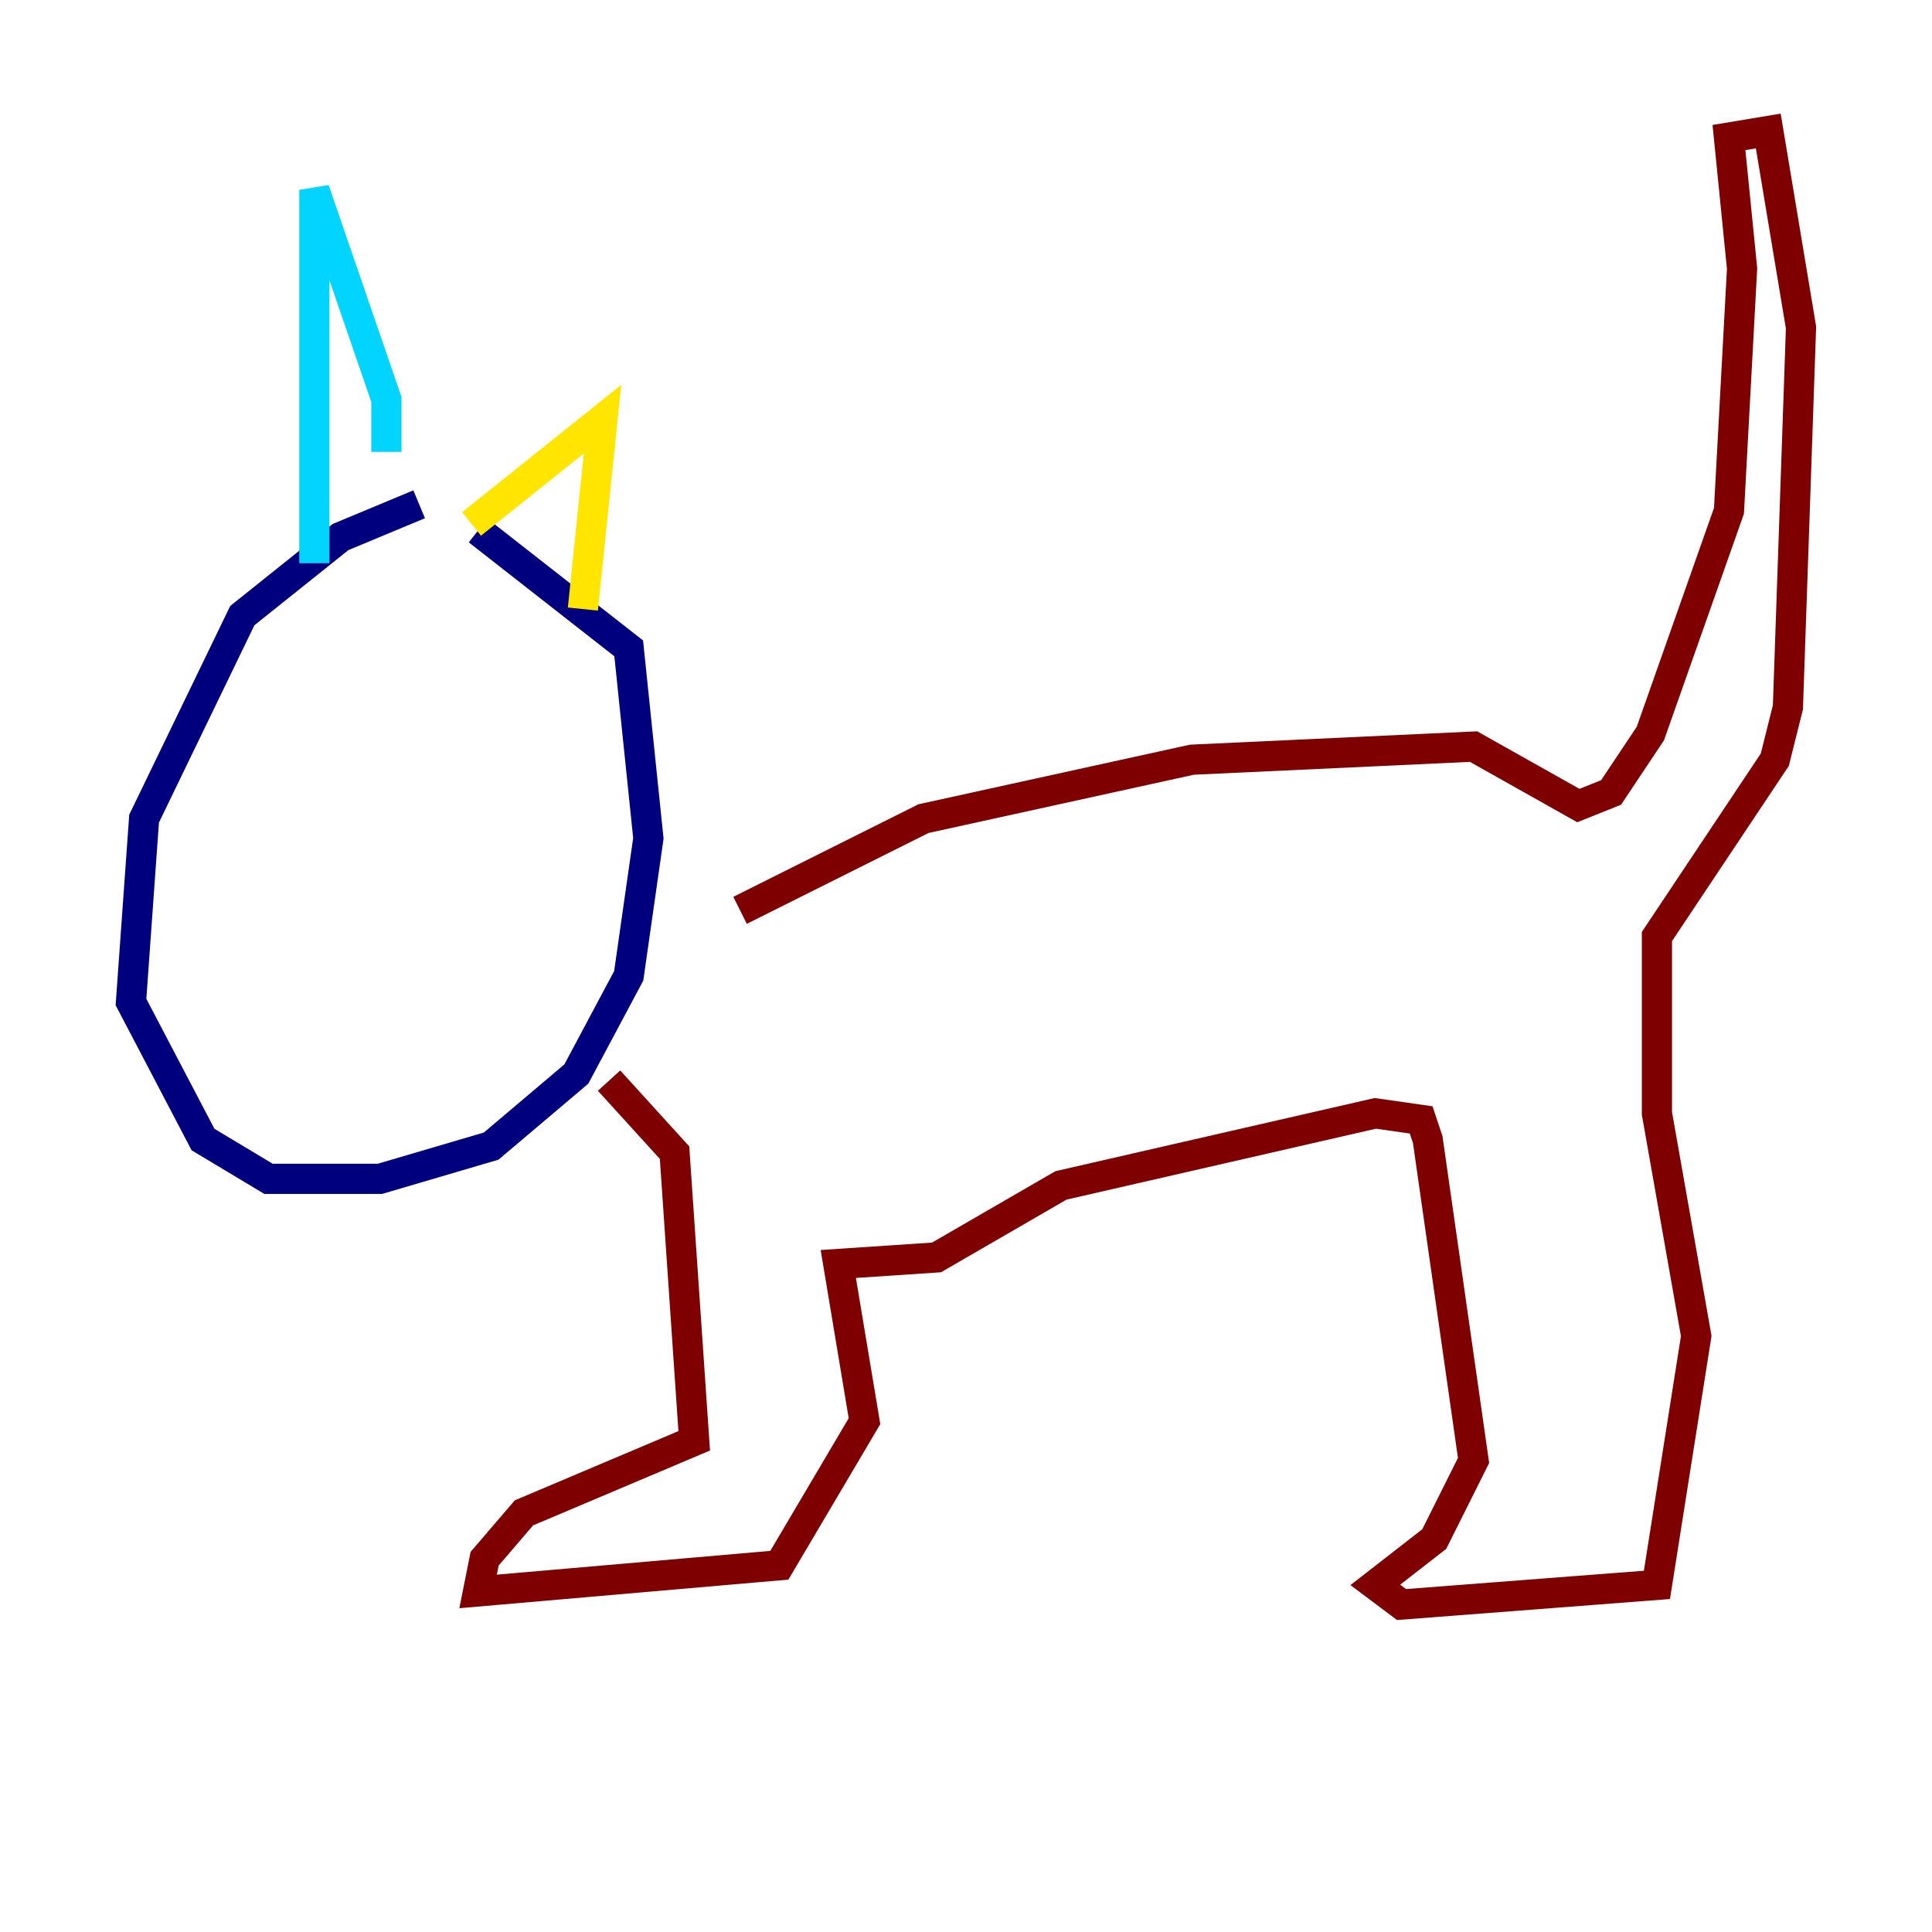 <?xml version="1.0" encoding="utf-8" ?>
<svg baseProfile="tiny" height="128" version="1.2" viewBox="0,0,128,128" width="128" xmlns="http://www.w3.org/2000/svg" xmlns:ev="http://www.w3.org/2001/xml-events" xmlns:xlink="http://www.w3.org/1999/xlink"><defs /><polyline fill="none" points="27.77,33.41 22.563,35.58 16.054,40.786 9.546,54.237 8.678,66.386 13.451,75.498 17.79,78.102 25.166,78.102 32.542,75.932 38.183,71.159 41.654,64.651 42.956,55.539 41.654,42.956 31.675,35.146" stroke="#00007f" stroke-width="2" /><polyline fill="none" points="20.827,37.315 20.827,12.583 25.6,26.468 25.6,29.939" stroke="#00d4ff" stroke-width="2" /><polyline fill="none" points="31.241,34.712 39.919,27.77 38.617,40.352" stroke="#ffe500" stroke-width="2" /><polyline fill="none" points="49.031,60.312 61.18,54.237 78.969,50.332 97.627,49.464 104.57,53.37 106.739,52.502 109.342,48.597 114.549,33.844 115.417,17.79 114.549,9.112 117.153,8.678 119.322,21.695 118.454,46.861 117.586,50.332 109.776,62.047 109.776,73.763 112.38,88.515 109.776,105.003 92.854,106.305 91.119,105.003 95.024,101.966 97.627,96.759 94.59,75.498 94.156,74.197 91.119,73.763 70.291,78.536 62.047,83.308 55.539,83.742 57.275,94.156 51.634,103.702 31.675,105.437 32.108,103.268 34.712,100.231 45.993,95.458 44.691,76.366 40.352,71.593" stroke="#7f0000" stroke-width="2" /></svg>